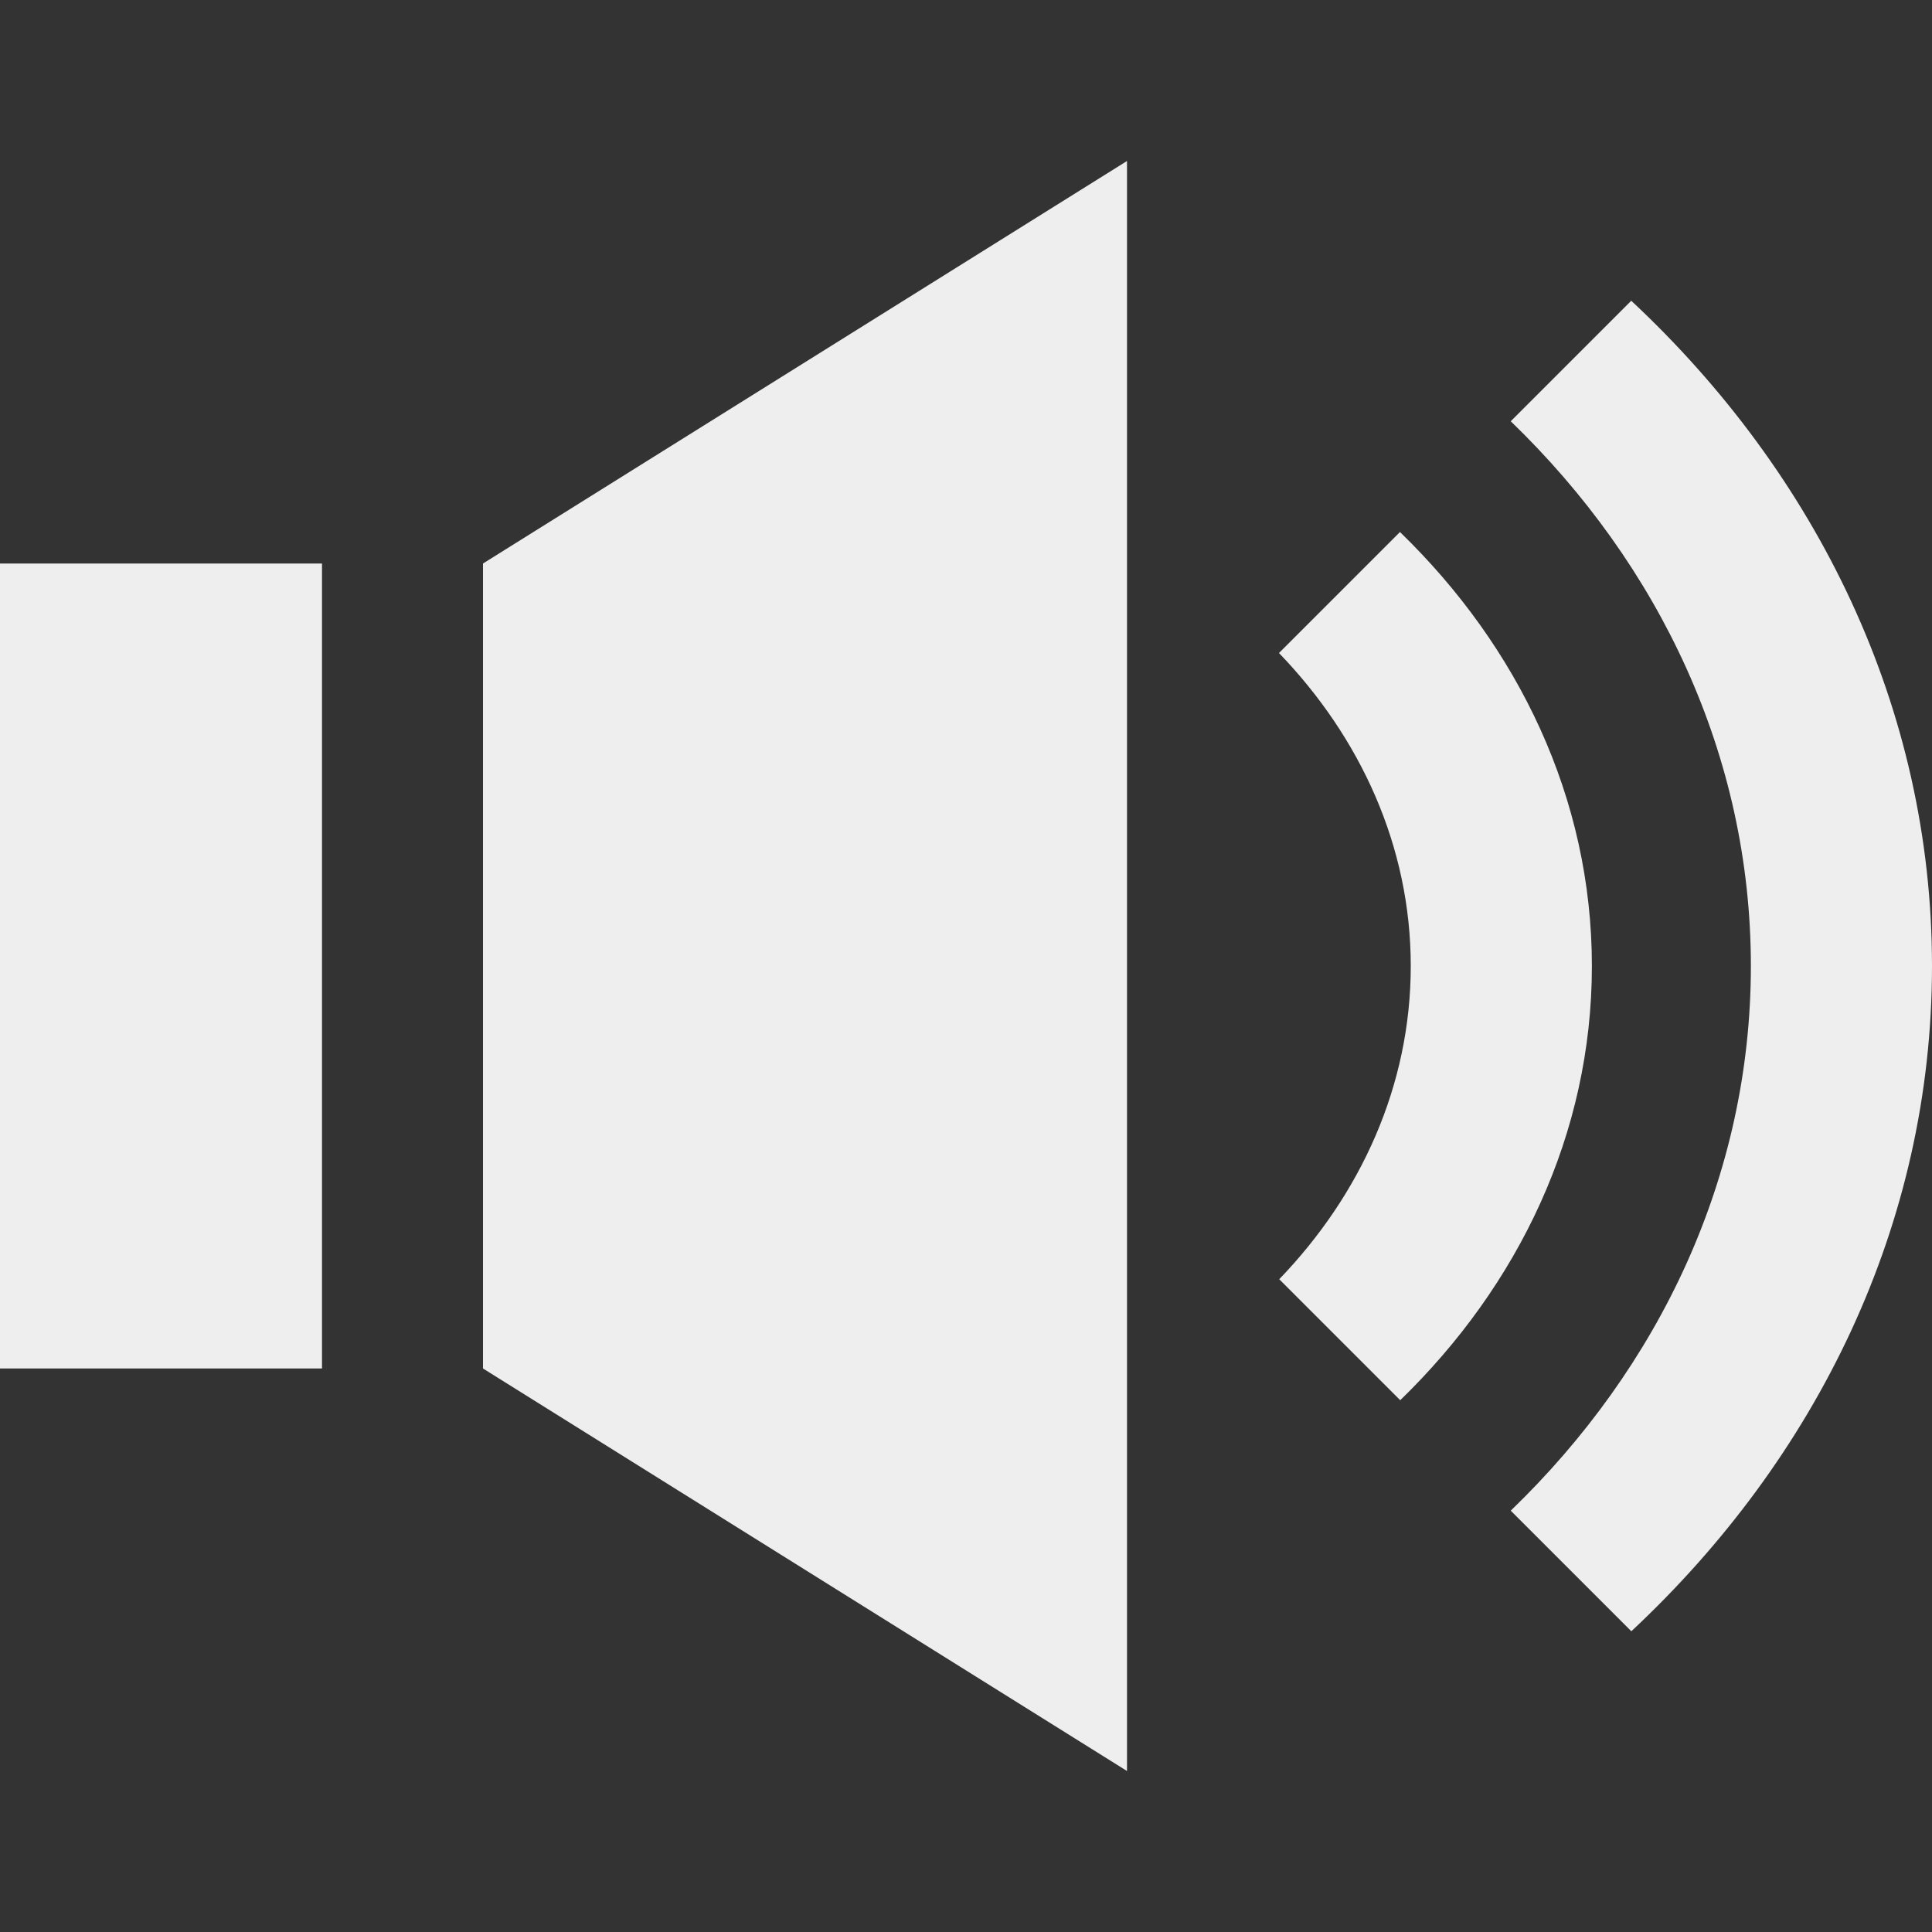 <svg width="24" height="24" viewBox="0 0 24 24" fill="none" xmlns="http://www.w3.org/2000/svg">
<rect x="0" y="0" width="24" height="24" fill="#333333" stroke="none"/>
<path d="M6 7L14 2V22L6 17V7ZM0 17H4V7H0V17ZM20.264 3.736L18.767 5.233C20.614 7.016 21.75 9.39 21.75 12C21.75 14.61 20.615 16.984 18.767 18.766L20.265 20.264C22.57 18.111 24 15.209 24 12C24 8.791 22.57 5.89 20.264 3.736ZM19.775 12C19.775 9.916 18.86 8.033 17.391 6.609L15.888 8.112C16.899 9.161 17.525 10.513 17.525 12C17.525 13.488 16.902 14.841 15.891 15.891L17.394 17.394C18.862 15.97 19.775 14.085 19.775 12Z" fill="#EEEEEE"/>
</svg>
